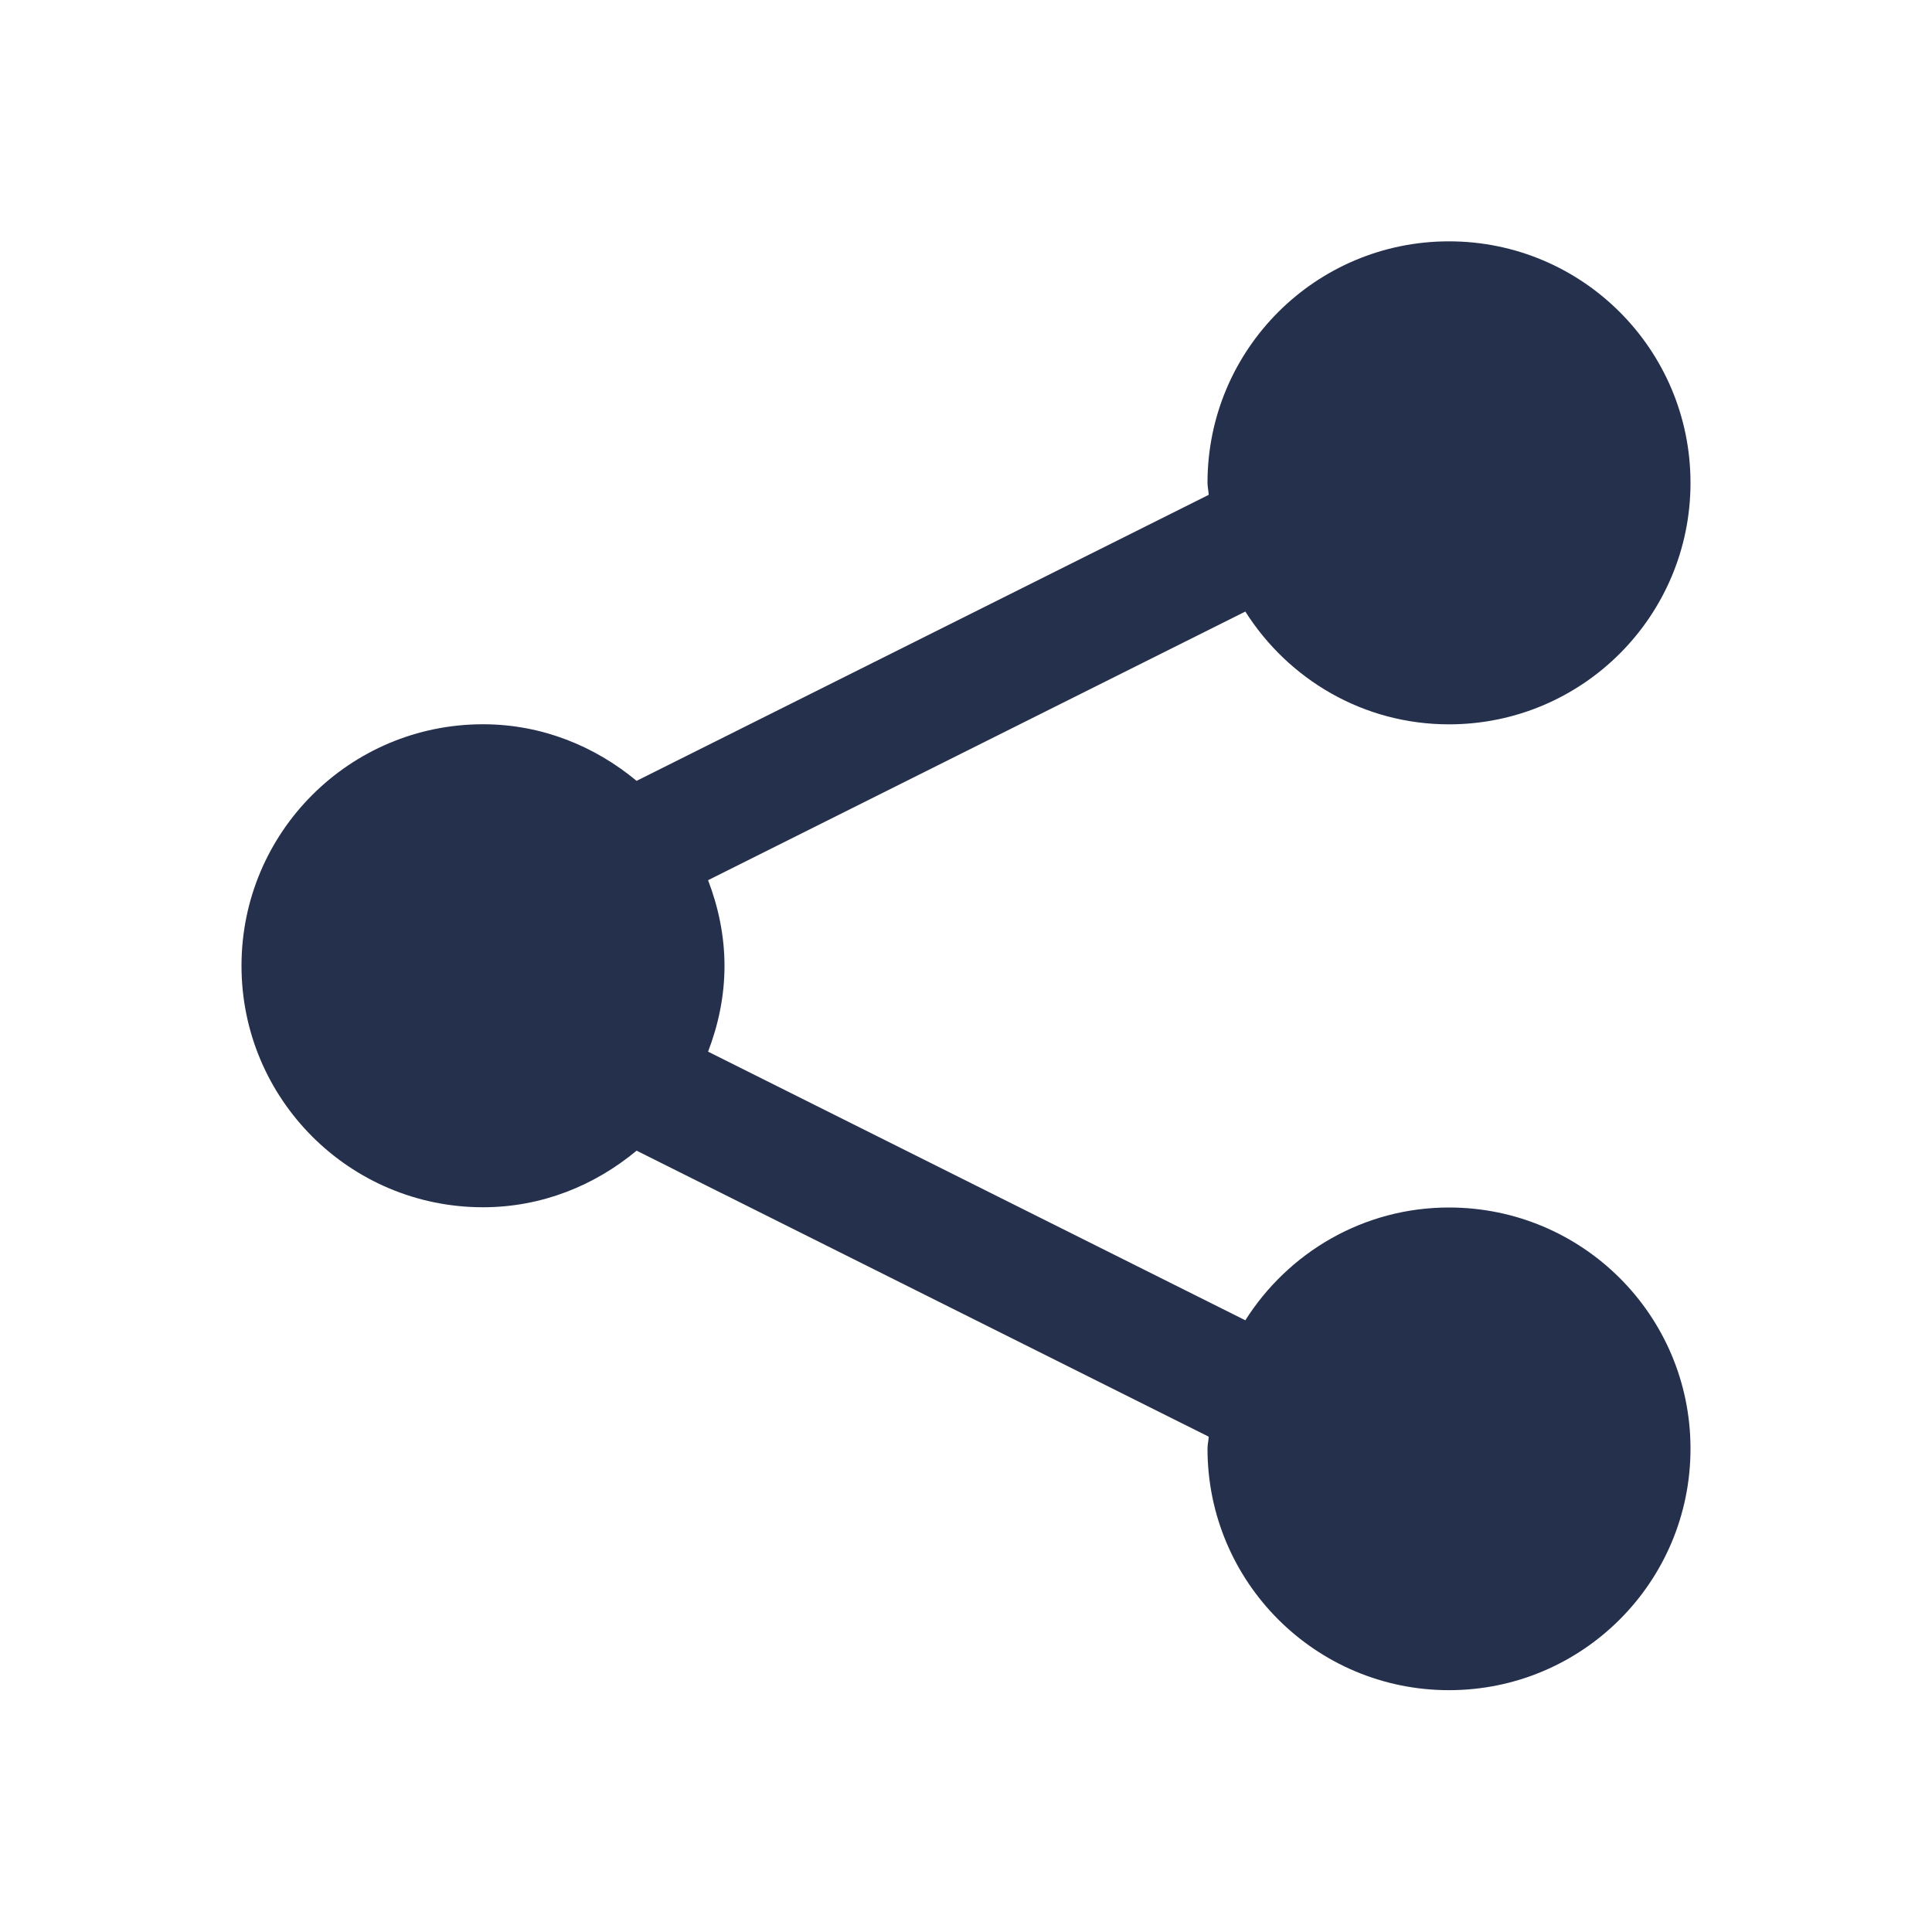 <svg width="24" height="24" viewBox="0 0 24 24" fill="none" xmlns="http://www.w3.org/2000/svg">
<path d="M18 15C16.933 15 16.001 15.562 15.47 16.401L8.796 13.064C8.923 12.732 9 12.376 9 11.999C9 11.623 8.923 11.266 8.796 10.934L15.47 7.597C16.002 8.437 16.933 8.998 18 8.998C19.657 8.998 21 7.655 21 5.998C21 4.341 19.657 2.998 18 2.998C16.343 2.998 15 4.341 15 5.998C15 6.049 15.013 6.097 15.015 6.147L7.908 9.7C7.388 9.268 6.729 8.997 6 8.997C4.343 8.997 3 10.34 3 11.997C3 13.654 4.343 14.997 6 14.997C6.729 14.997 7.388 14.727 7.908 14.294L15.015 17.847C15.013 17.897 15 17.945 15 17.996C15 19.653 16.343 20.996 18 20.996C19.657 20.996 21 19.653 21 17.996C21 16.339 19.657 15 18 15Z" fill="#25314C"/>
</svg>
